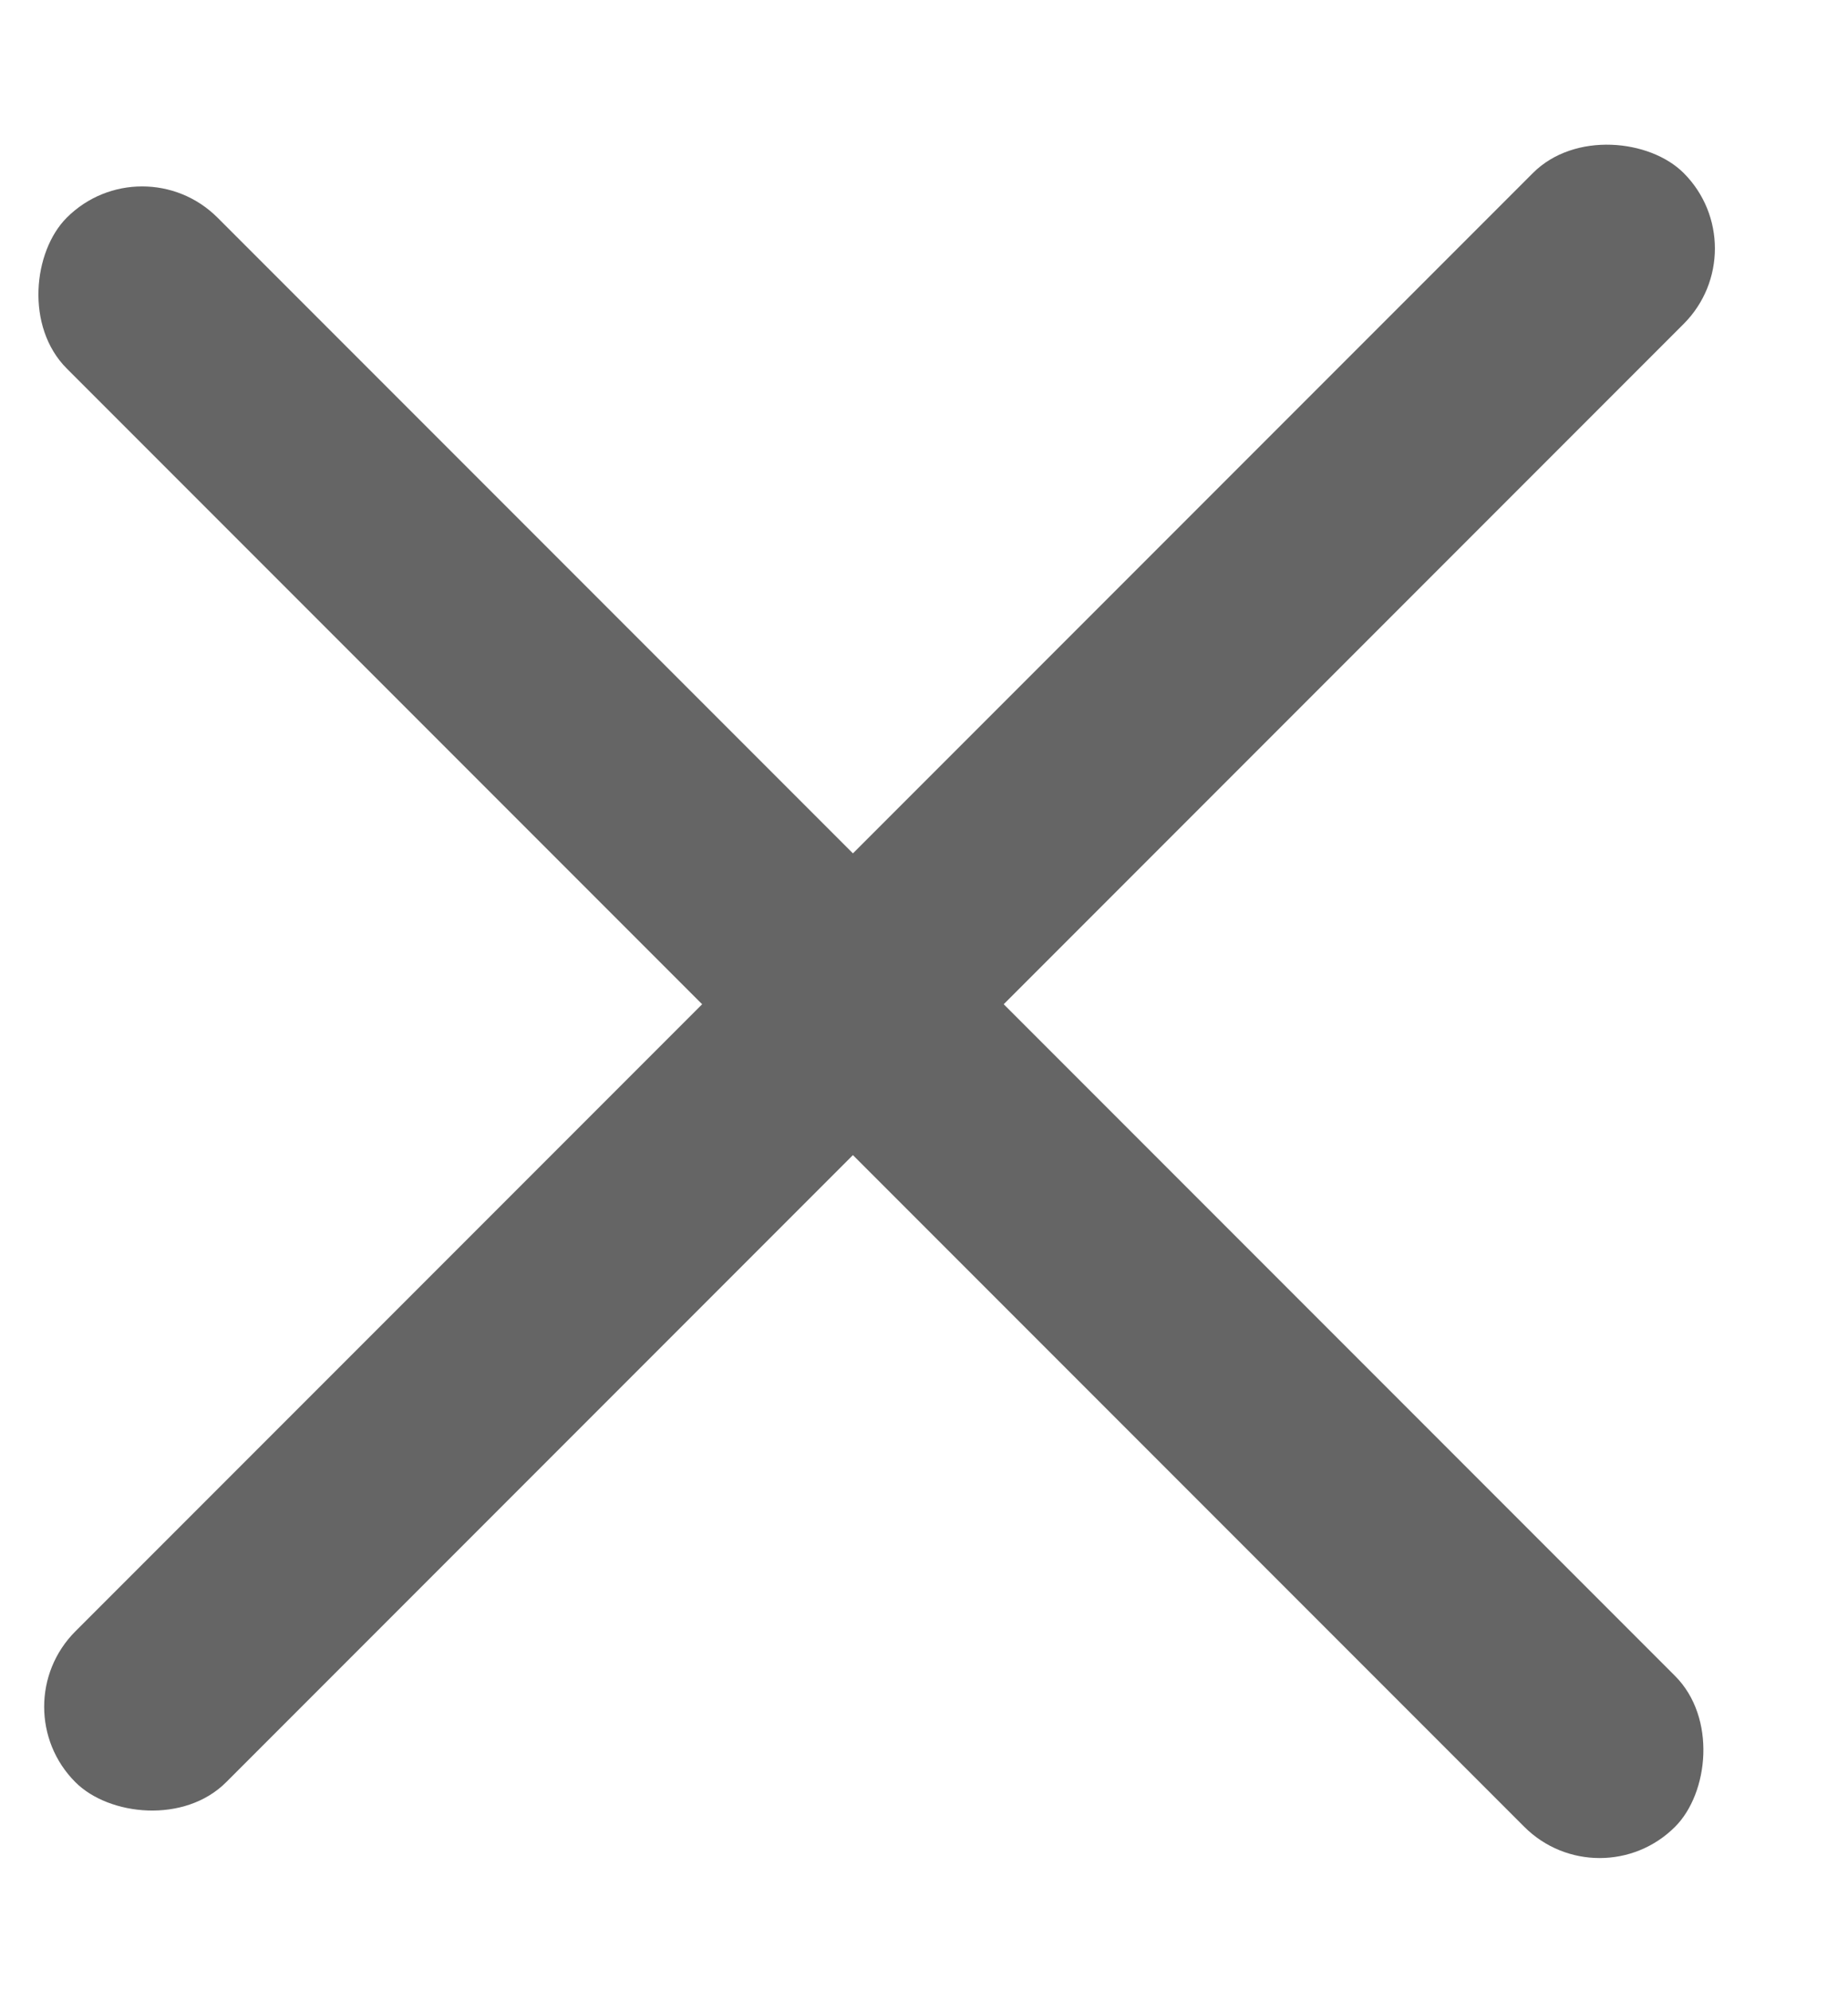 <svg width="13" height="14" viewBox="0 0 13 14" fill="none" xmlns="http://www.w3.org/2000/svg">
<rect x="1" y="1" width="16" height="1.5" rx="0.75" transform="rotate(45 1 1)" fill="#656565"/>
<rect y="12" width="16" height="1.5" rx="0.75" transform="rotate(-45 0 12)" fill="#656565"/>
</svg>
